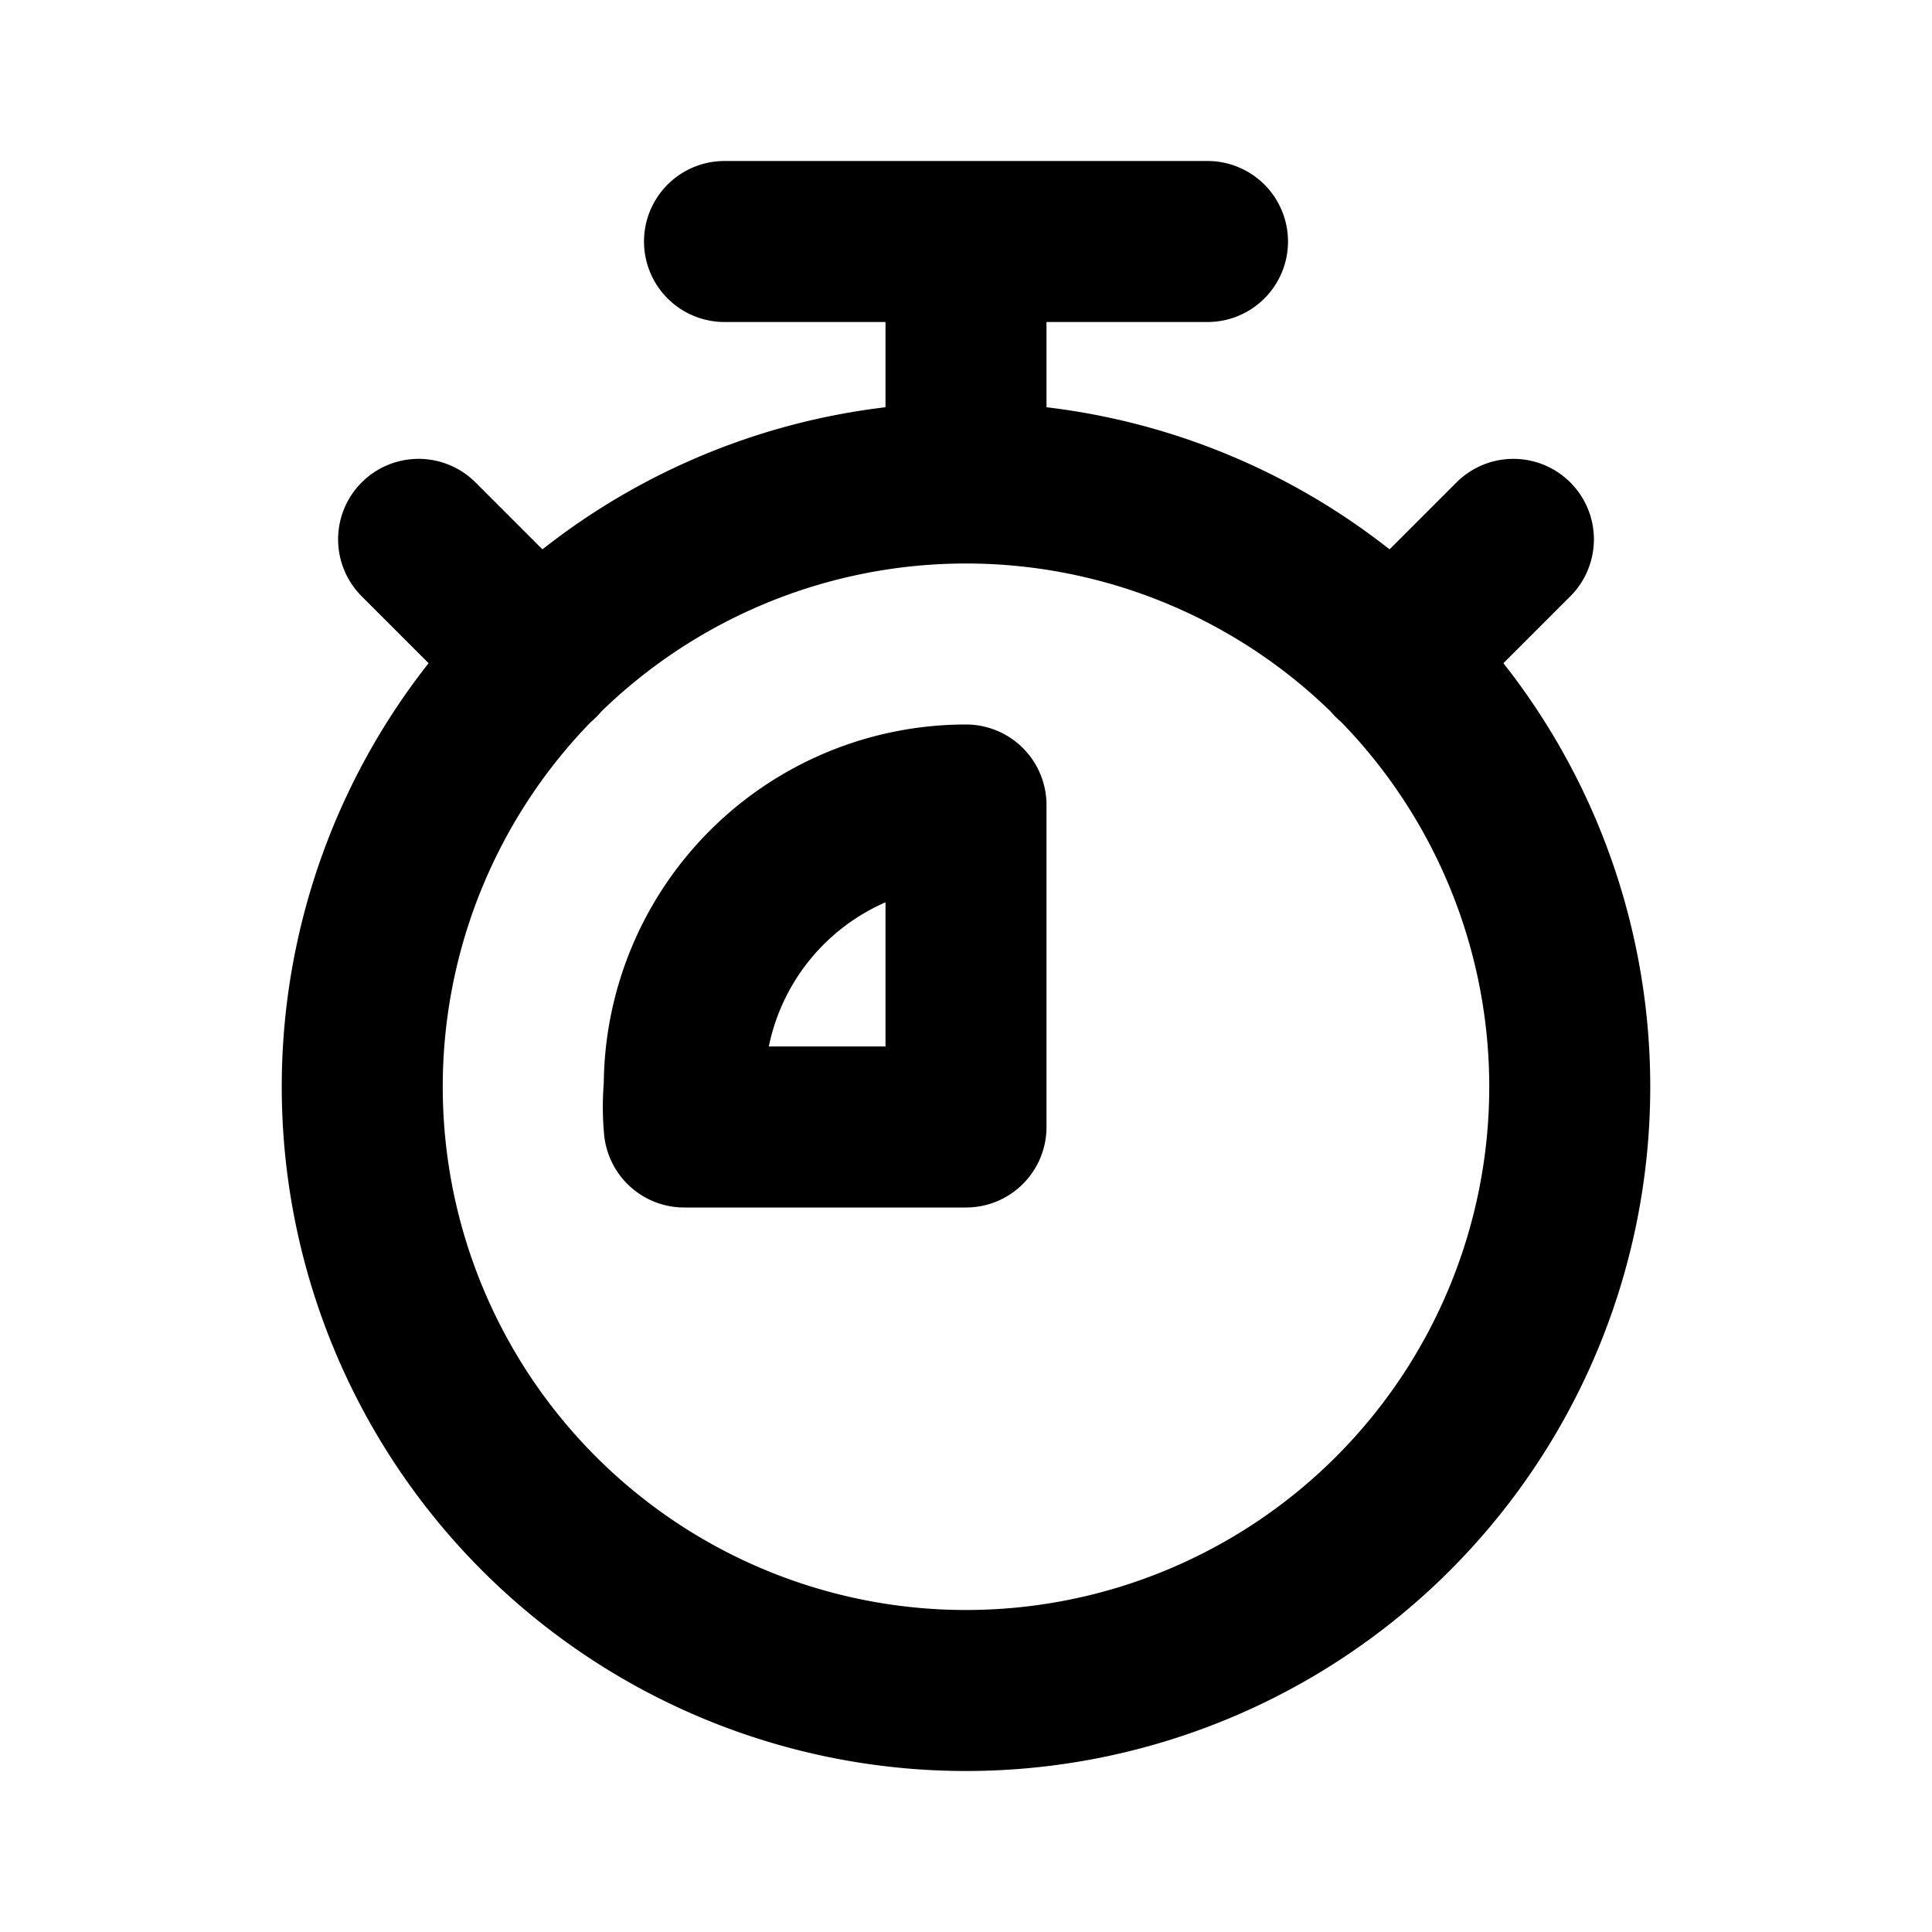 <svg class="icon line" width="48" height="48" id="stopwatch9-second" xmlns="http://www.w3.org/2000/svg" viewBox="0 0 24 24"><title style="stroke-width: 2; stroke: rgb(0, 0, 0);">stopwatch 9 second</title><path id="primary" d="M6.7,8.2,5.2,6.7M17.3,8.2l1.5-1.5M12,6a7.5,7.5,0,1,0,7.5,7.5A7.5,7.5,0,0,0,12,6ZM8.5,13.5a2.74,2.74,0,0,0,0,.5H12V10A3.5,3.5,0,0,0,8.5,13.5ZM12,6V3m3,0H9" style="fill: none; stroke: rgb(0, 0, 0); stroke-linecap: round; stroke-linejoin: round; stroke-width: 2;"></path></svg>